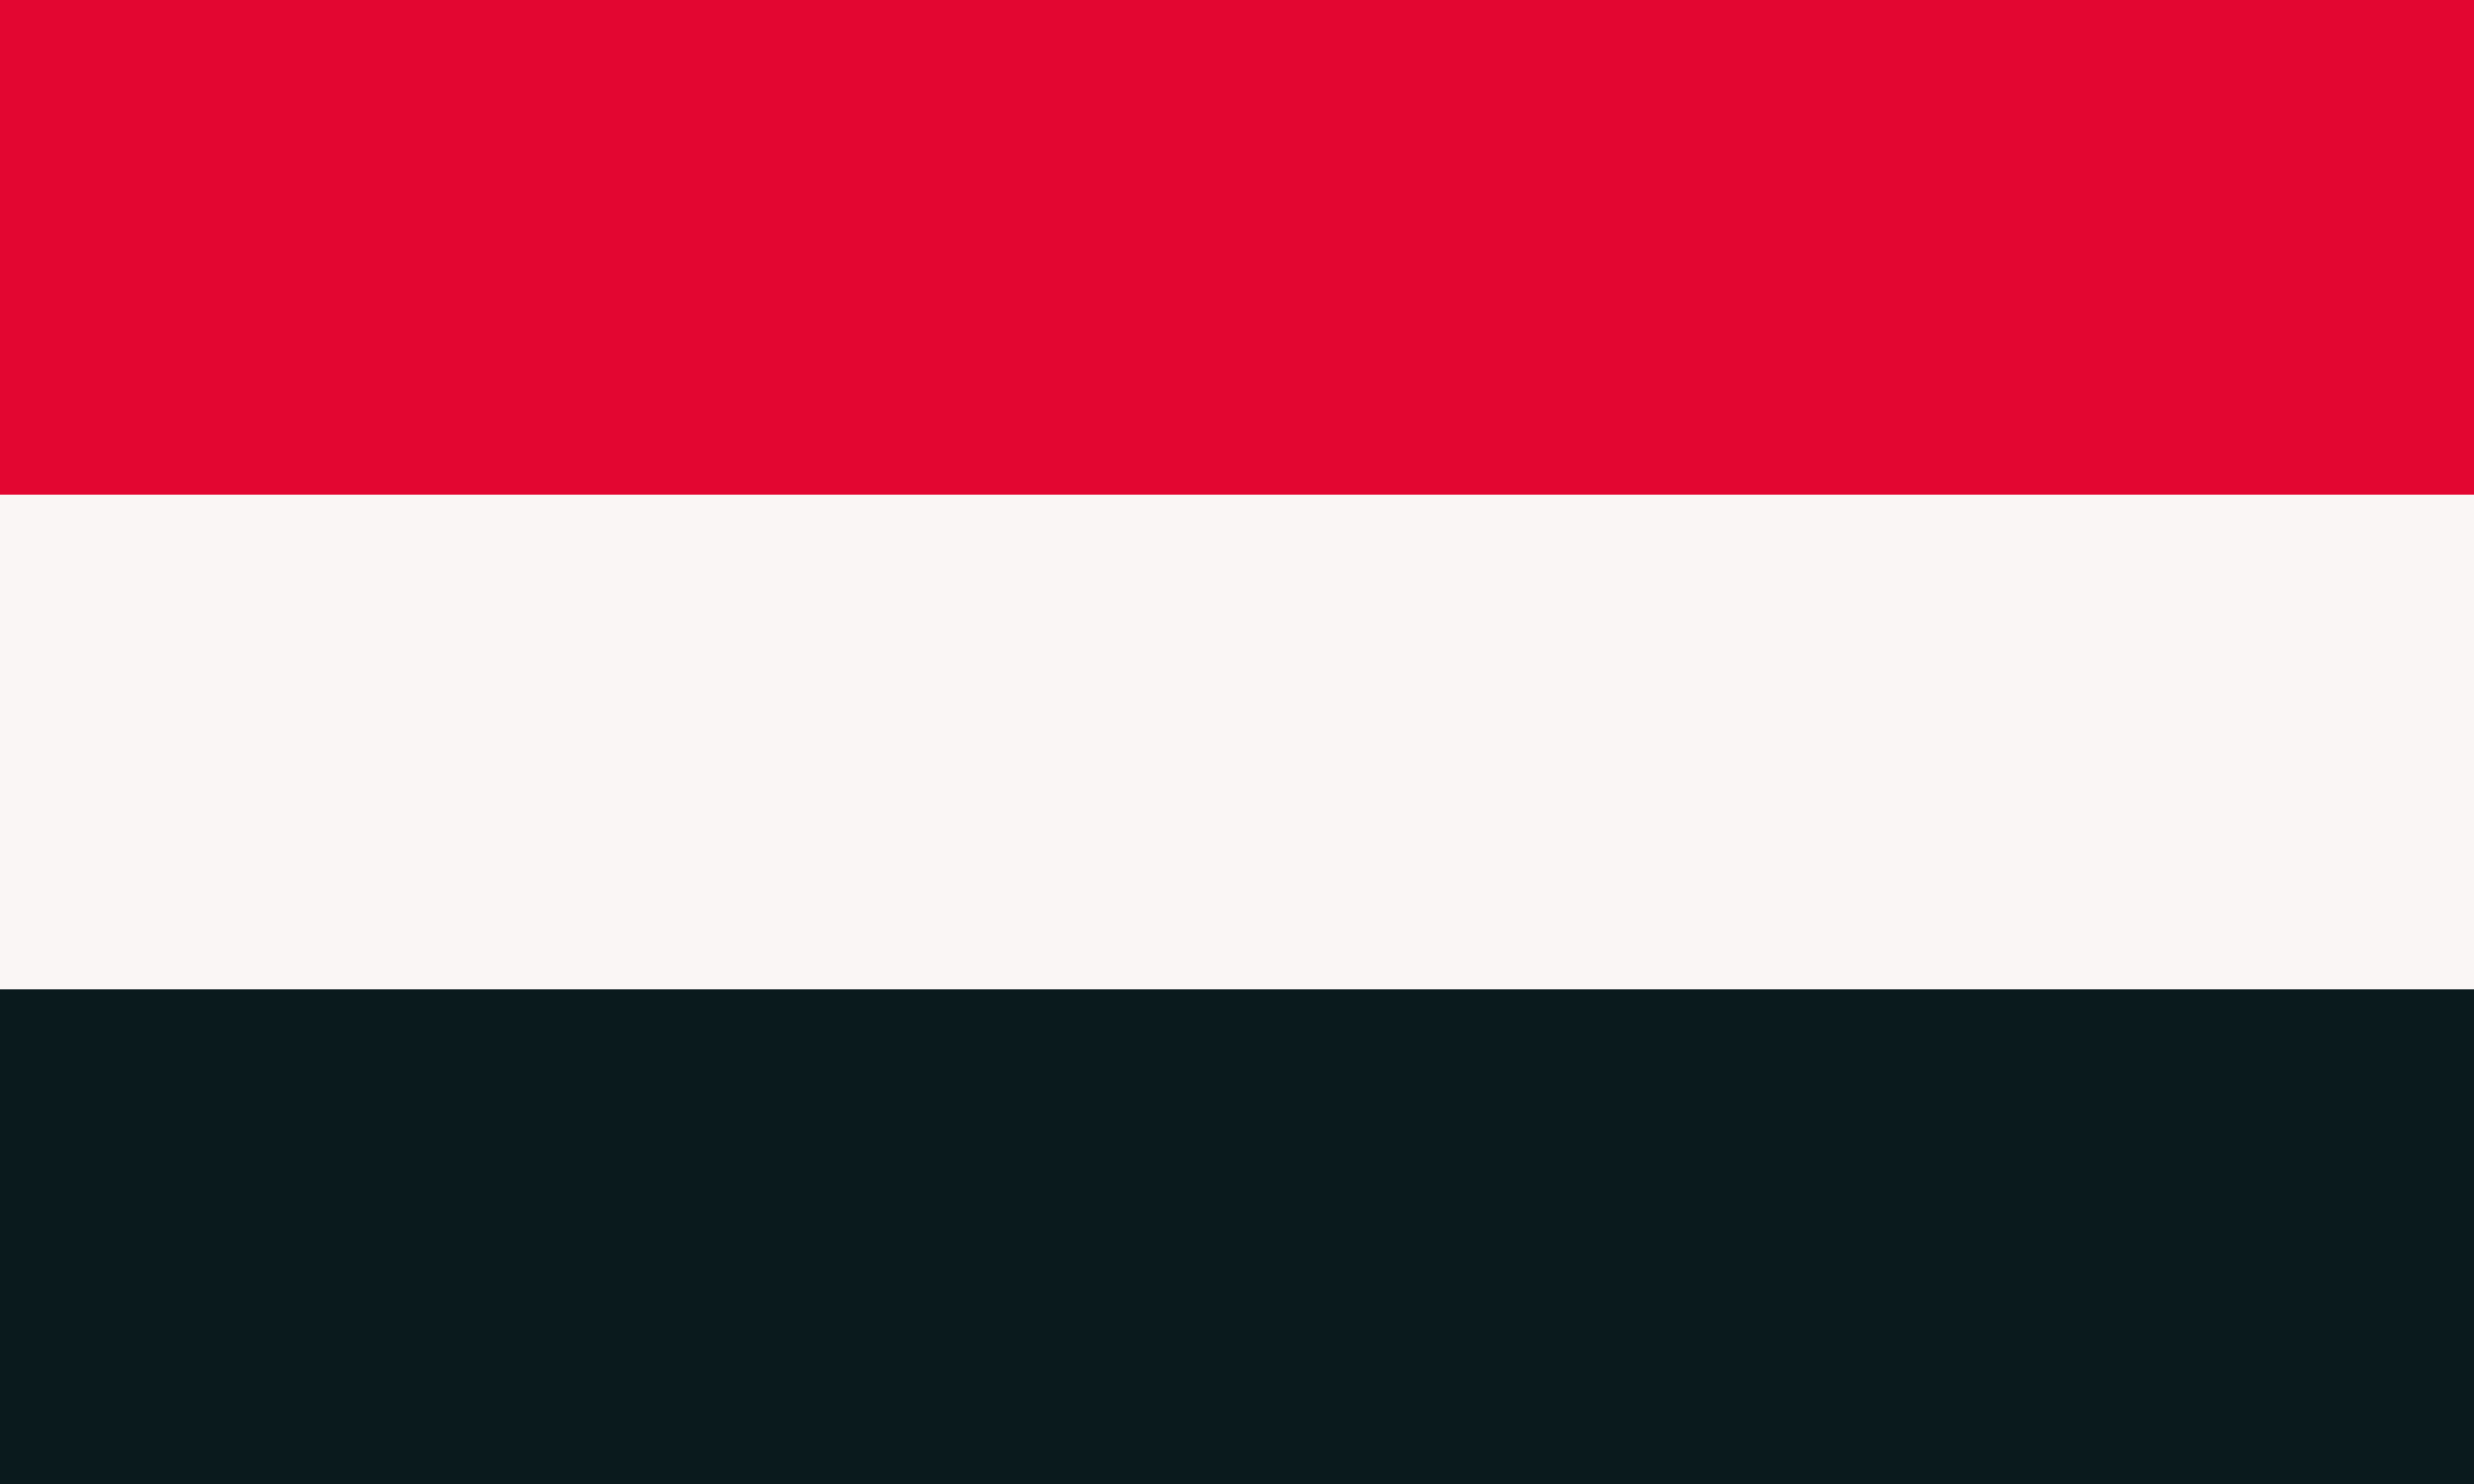 <svg xmlns="http://www.w3.org/2000/svg" width="1200" height="720"><path fill="#0a1a1d" d="M0 0h1200v720H0z"/><path fill="#faf6f5" d="M0 480h1200V0H0z"/><path fill="#e30631" d="M0 240h1200V0H0z"/></svg>
